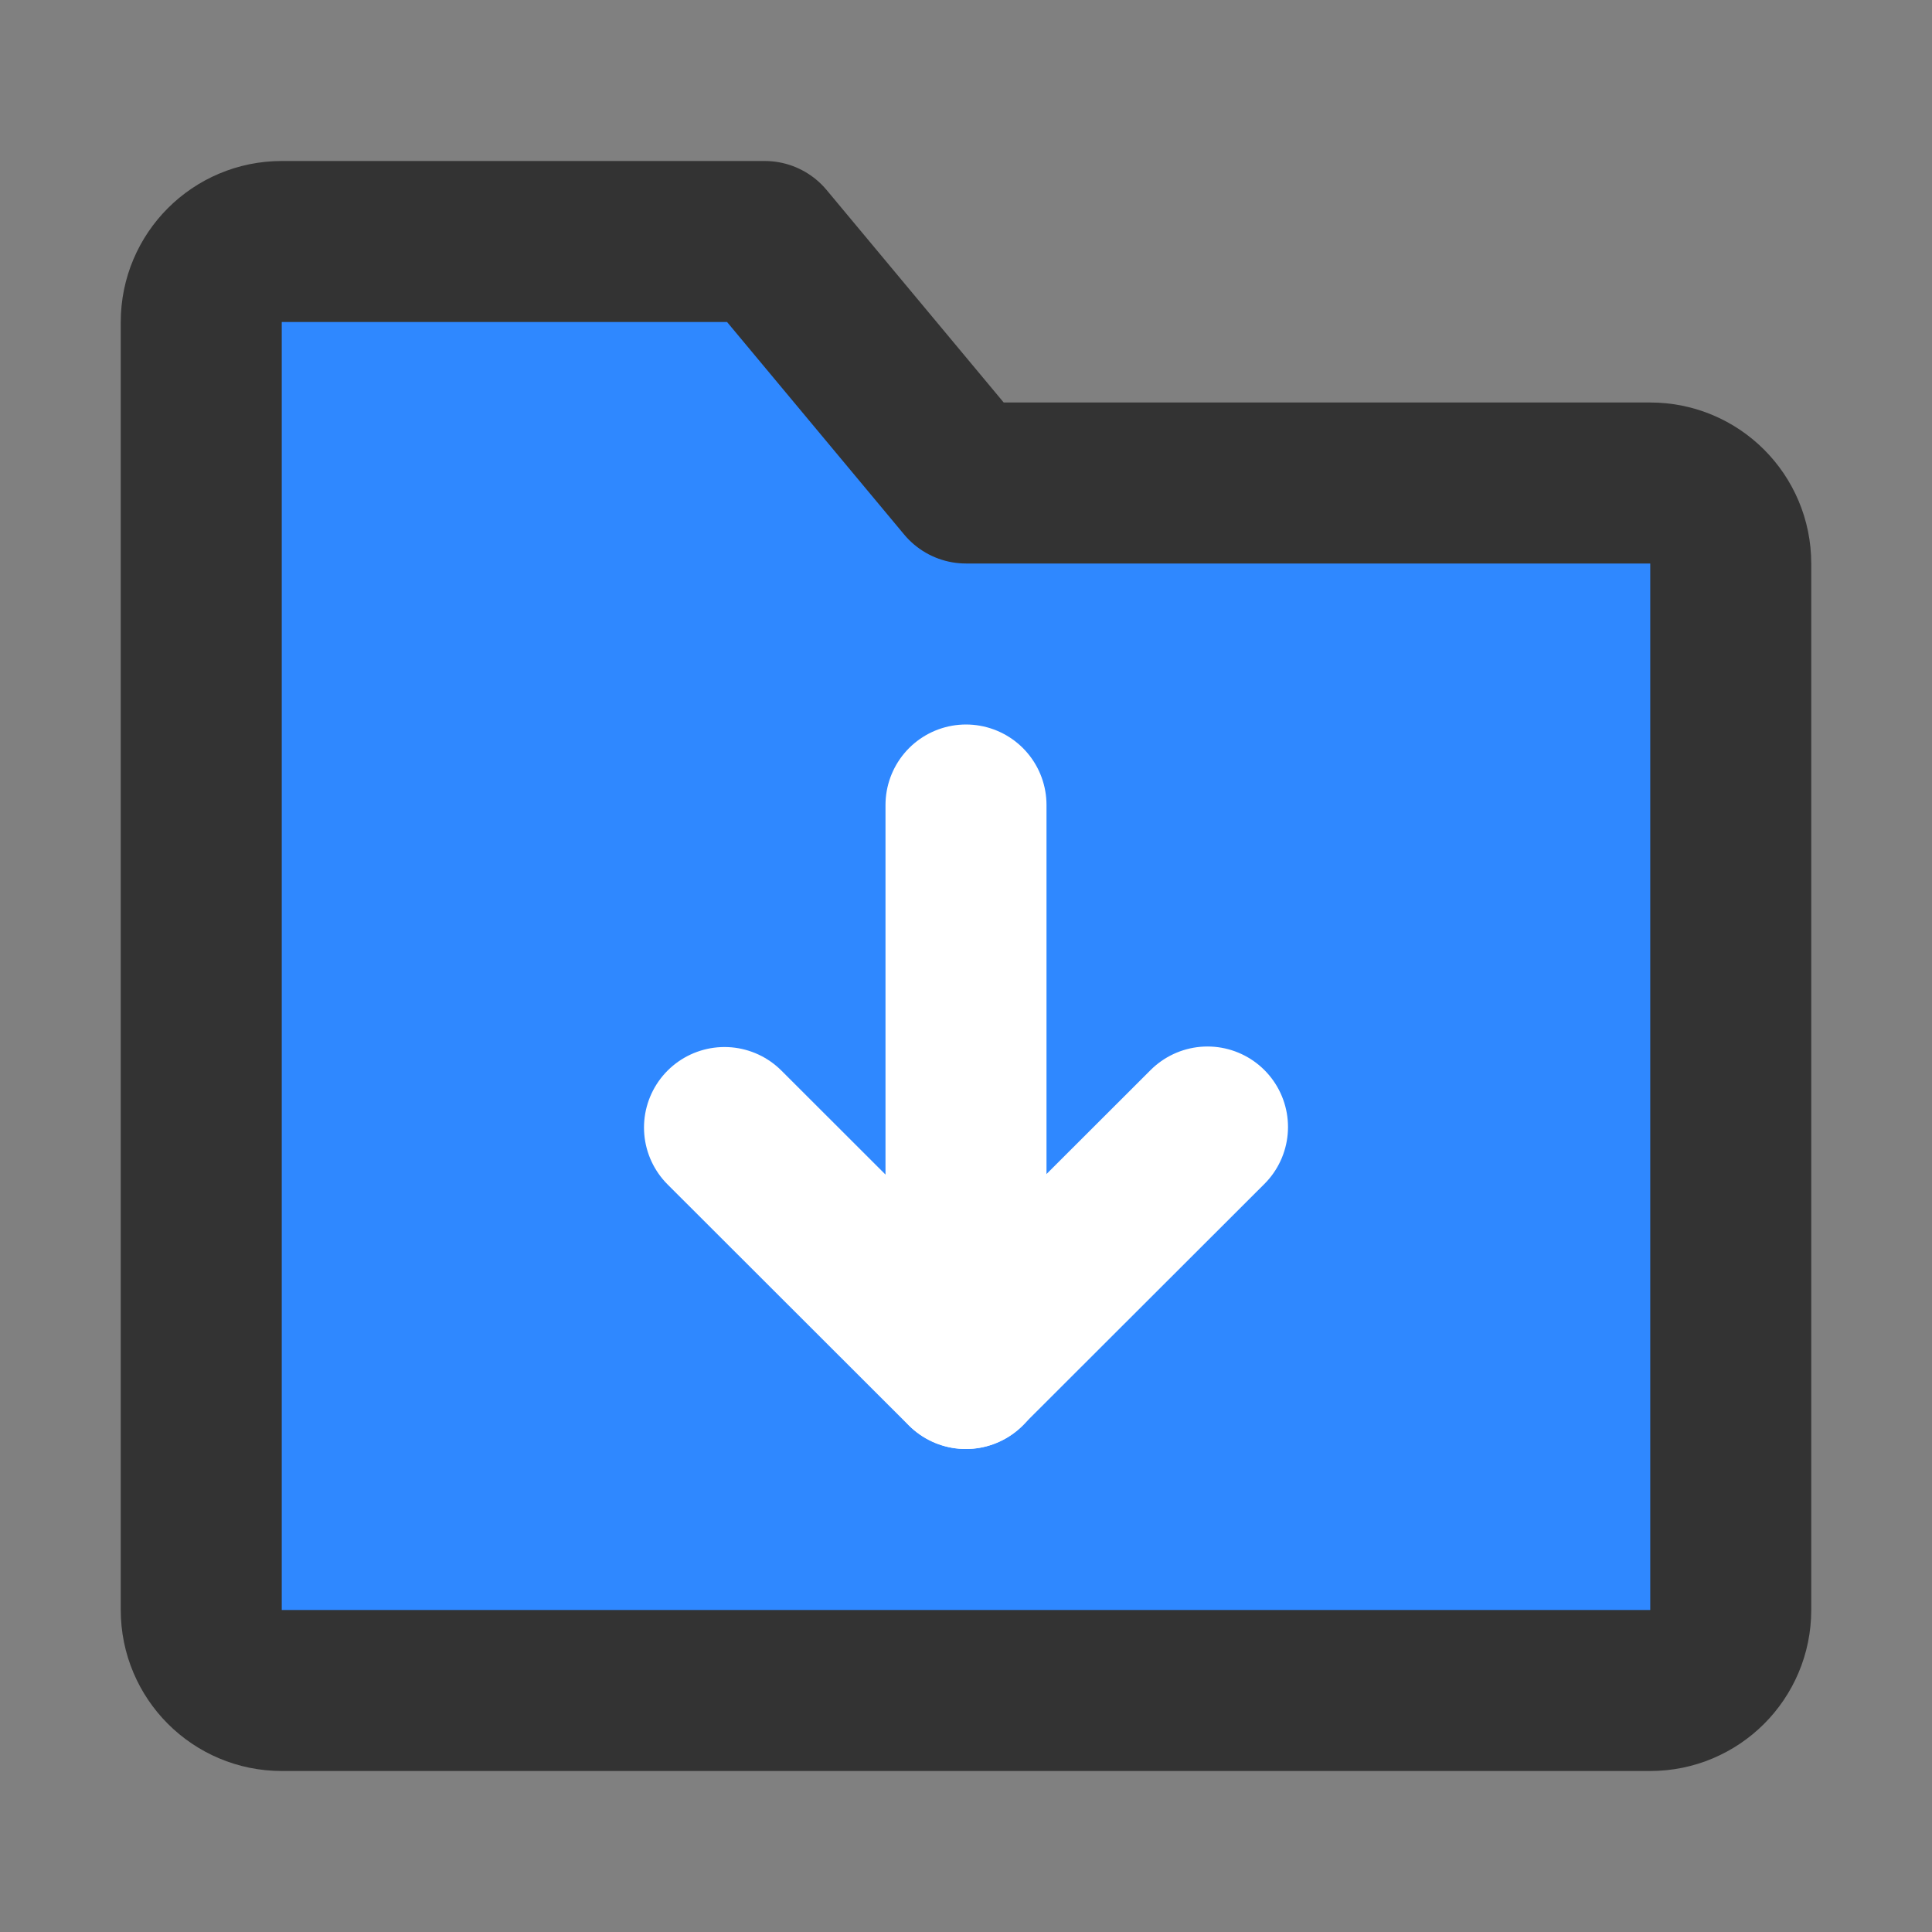<?xml version="1.0" encoding="UTF-8"?><svg width="24" height="24" viewBox="0 0 48 48" fill="none" xmlns="http://www.w3.org/2000/svg"><rect x="0" y="0" width="48" height="48" fill="#808080" stroke="none"/><path d="M5 8C5 6.895 5.895 6 7 6H19L24 12H41C42.105 12 43 12.895 43 14V40C43 41.105 42.105 42 41 42H7C5.895 42 5 41.105 5 40V8Z" fill="#2F88FF" stroke="#333" stroke-width="4" stroke-linejoin="round"/><path d="M30 28L23.993 34L18 28.013" stroke="#FFF" stroke-width="4" stroke-linecap="round" stroke-linejoin="round"/><path d="M24 20V34" stroke="#FFF" stroke-width="4" stroke-linecap="round" stroke-linejoin="round"/></svg>